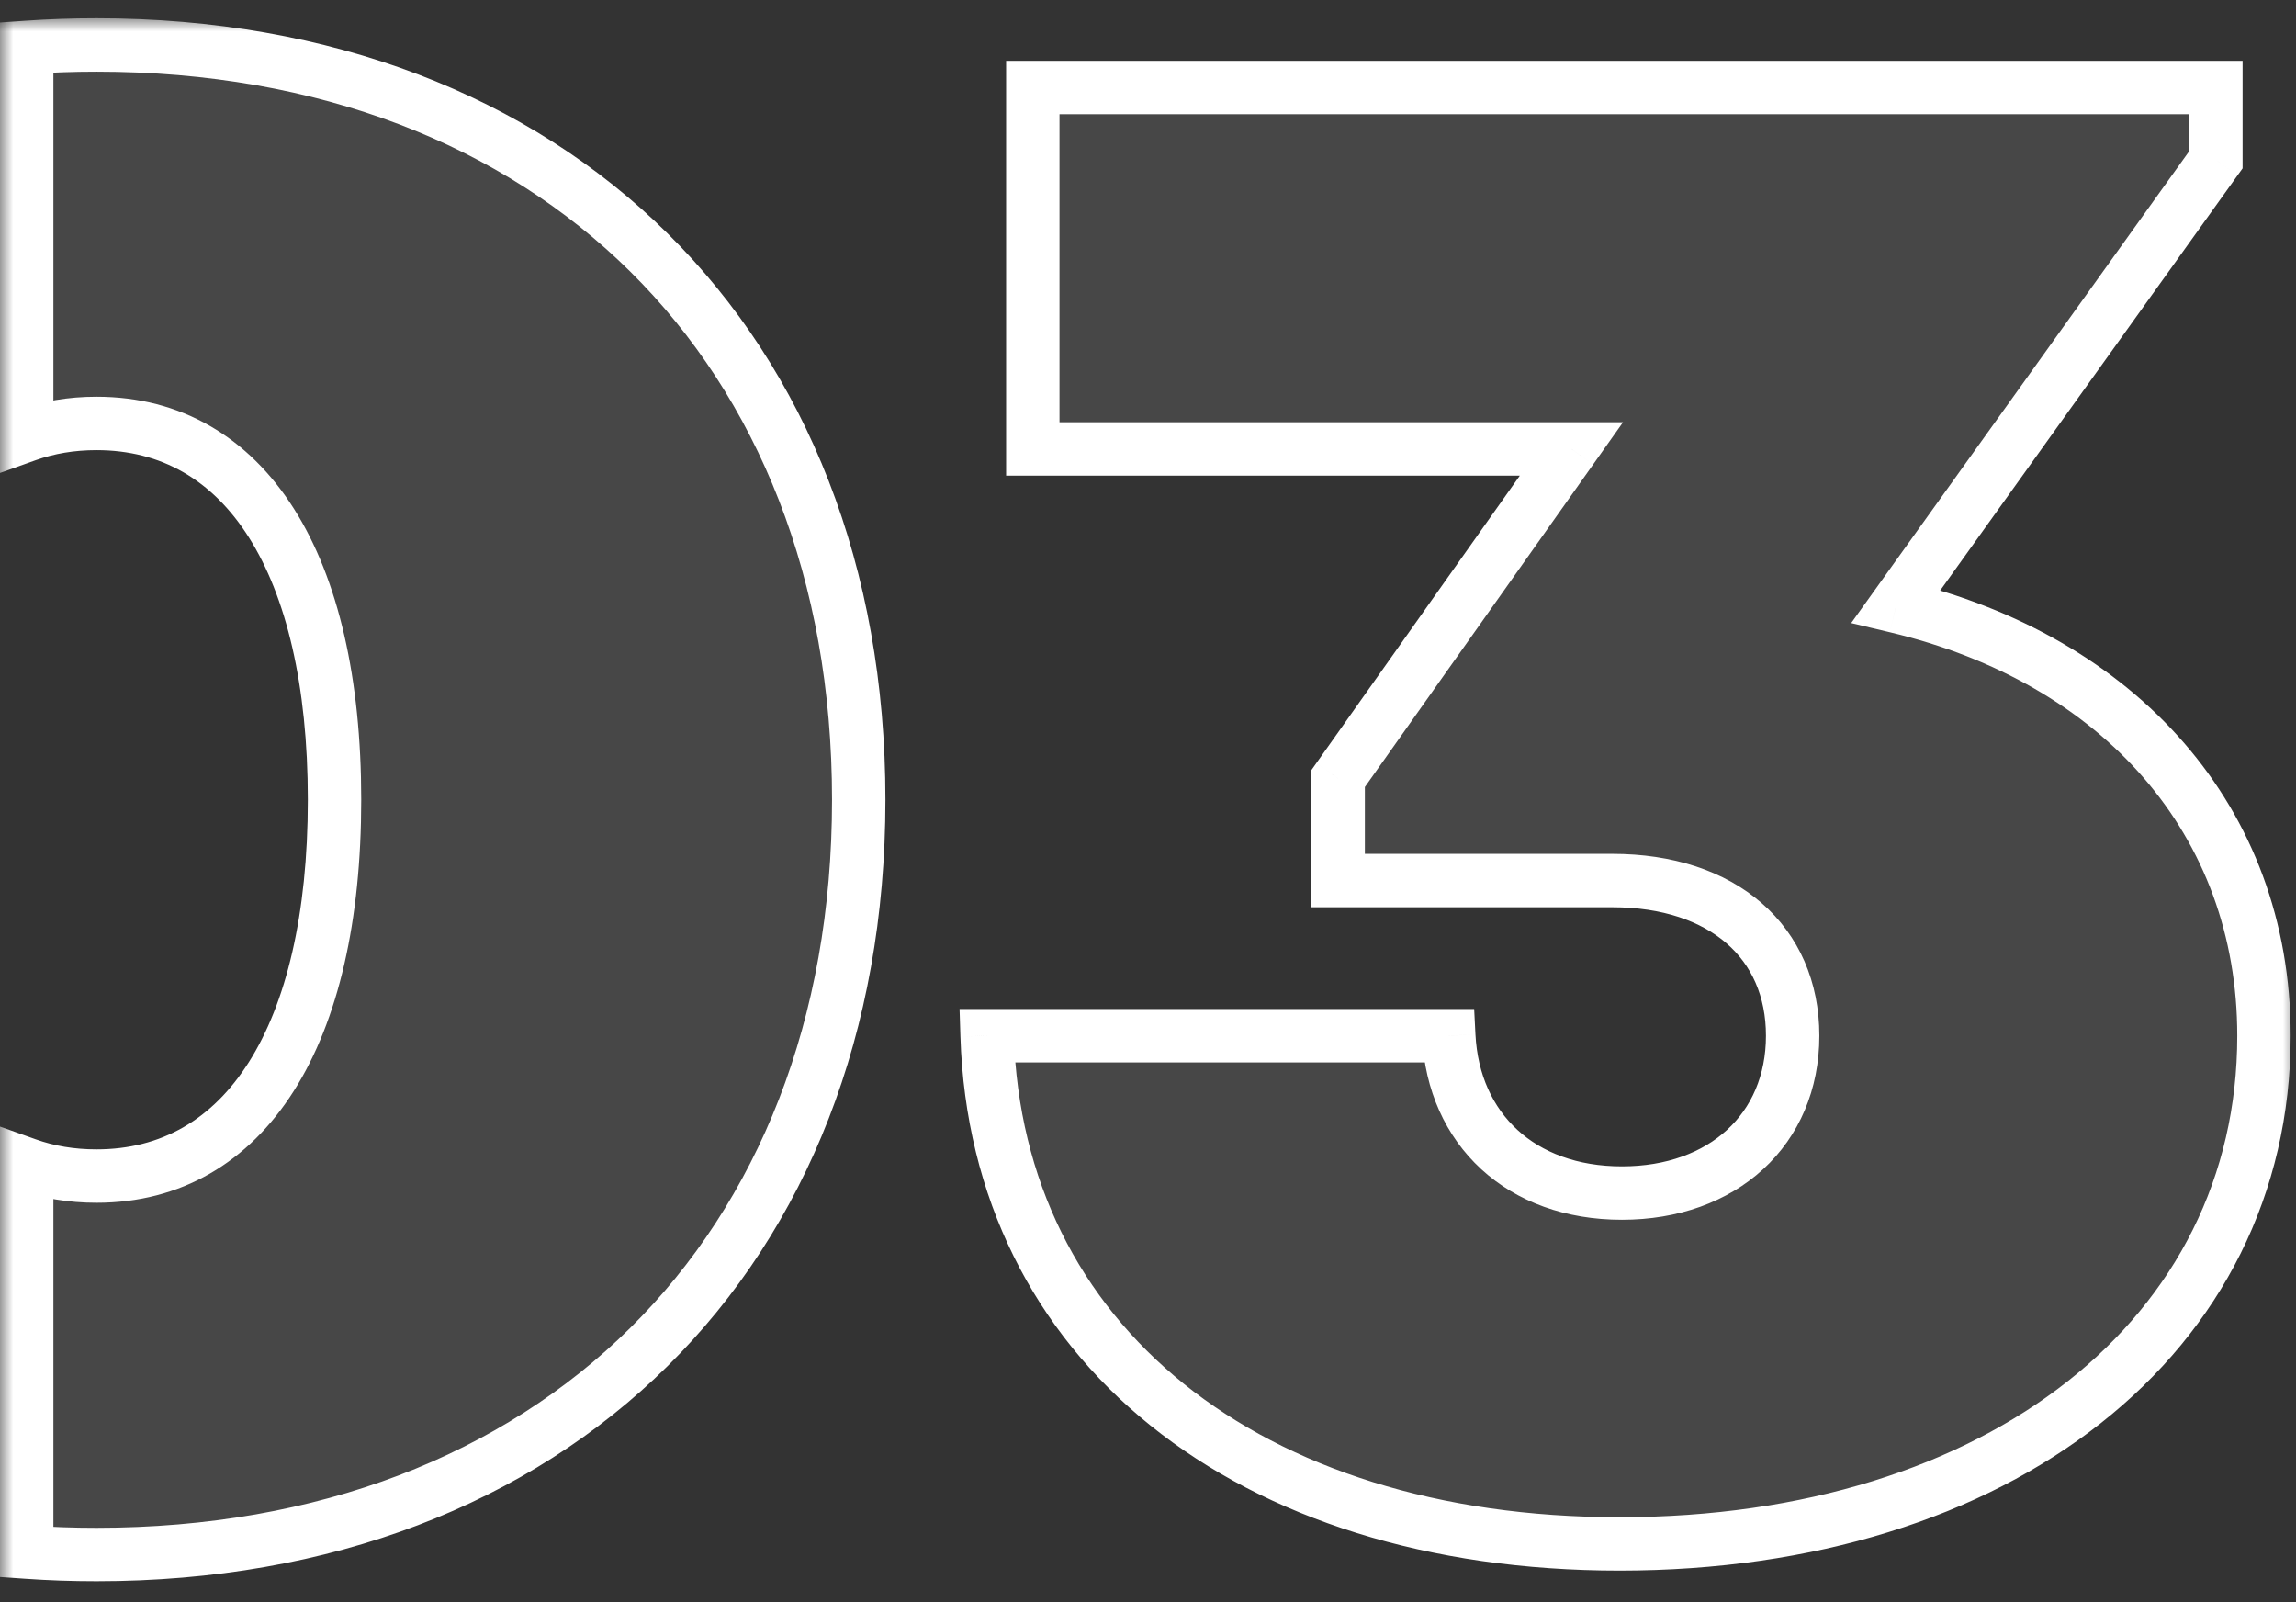 <svg width="86" height="60" viewBox="0 0 86 60" fill="none" xmlns="http://www.w3.org/2000/svg">
<rect x="0" y="0" width="86" height="60" fill="#333333" stroke="none"/>
<mask id="path-1-outside-1_1_36" maskUnits="userSpaceOnUse" x="0" y="0.684" width="86" height="59" fill="black">
<rect fill="white" y="0.684" width="86" height="59"/>
<path fill-rule="evenodd" clip-rule="evenodd" d="M1 58.126C1.855 58.186 2.727 58.216 3.614 58.216C20.727 58.216 32.165 46.91 32.165 29.95C32.165 12.991 20.727 1.684 3.614 1.684C2.727 1.684 1.855 1.715 1 1.775V16.292C1.805 16.005 2.677 15.857 3.614 15.857C9.198 15.857 12.53 21.112 12.53 29.95C12.53 38.788 9.198 44.043 3.614 44.043C2.677 44.043 1.805 43.895 1 43.608V58.126ZM82.999 5.984L71.019 22.704C79.396 24.695 84.8 30.746 84.8 38.788C84.8 50.015 74.892 57.818 60.661 57.818C46.701 57.818 37.334 50.254 36.974 38.788H54.267C54.447 42.292 56.969 44.68 60.752 44.68C64.534 44.68 67.146 42.292 67.146 38.788C67.146 35.285 64.534 32.976 60.391 32.976H50.123V29.154L58.86 16.812H38.685V3.277H82.999V5.984Z"/>
</mask>
<path fill-rule="evenodd" clip-rule="evenodd" d="M1 58.126C1.855 58.186 2.727 58.216 3.614 58.216C20.727 58.216 32.165 46.91 32.165 29.95C32.165 12.991 20.727 1.684 3.614 1.684C2.727 1.684 1.855 1.715 1 1.775V16.292C1.805 16.005 2.677 15.857 3.614 15.857C9.198 15.857 12.53 21.112 12.53 29.95C12.53 38.788 9.198 44.043 3.614 44.043C2.677 44.043 1.805 43.895 1 43.608V58.126ZM82.999 5.984L71.019 22.704C79.396 24.695 84.8 30.746 84.8 38.788C84.8 50.015 74.892 57.818 60.661 57.818C46.701 57.818 37.334 50.254 36.974 38.788H54.267C54.447 42.292 56.969 44.68 60.752 44.68C64.534 44.68 67.146 42.292 67.146 38.788C67.146 35.285 64.534 32.976 60.391 32.976H50.123V29.154L58.86 16.812H38.685V3.277H82.999V5.984Z" fill="white" fill-opacity="0.1"/>
<path d="M1 58.126H0V59.058L0.93 59.123L1 58.126ZM1 1.775L0.93 0.777L0 0.842V1.775H1ZM1 16.292H0V17.712L1.337 17.234L1 16.292ZM1 43.608L1.337 42.666L0 42.189V43.608H1ZM71.019 22.704L70.206 22.122L69.339 23.333L70.788 23.677L71.019 22.704ZM82.999 5.984L83.811 6.566L83.999 6.305V5.984H82.999ZM36.974 38.788V37.788H35.942L35.974 38.82L36.974 38.788ZM54.267 38.788L55.265 38.737L55.217 37.788H54.267V38.788ZM50.123 32.976H49.123V33.976H50.123V32.976ZM50.123 29.154L49.307 28.576L49.123 28.836V29.154H50.123ZM58.86 16.812L59.676 17.39L60.793 15.812H58.86V16.812ZM38.685 16.812H37.685V17.812H38.685V16.812ZM38.685 3.277V2.277H37.685V3.277H38.685ZM82.999 3.277H83.999V2.277H82.999V3.277ZM0.93 59.123C1.809 59.185 2.704 59.216 3.614 59.216V57.216C2.75 57.216 1.902 57.186 1.07 57.128L0.93 59.123ZM3.614 59.216C12.395 59.216 19.798 56.311 25.01 51.154C30.223 45.995 33.165 38.661 33.165 29.95H31.165C31.165 38.199 28.388 44.997 23.604 49.732C18.818 54.468 11.946 57.216 3.614 57.216V59.216ZM33.165 29.95C33.165 21.24 30.223 13.905 25.01 8.747C19.798 3.589 12.395 0.684 3.614 0.684V2.684C11.946 2.684 18.818 5.433 23.604 10.168C28.388 14.903 31.165 21.701 31.165 29.95H33.165ZM3.614 0.684C2.704 0.684 1.809 0.715 0.93 0.777L1.07 2.772C1.902 2.714 2.75 2.684 3.614 2.684V0.684ZM0 1.775V16.292H2V1.775H0ZM1.337 17.234C2.026 16.988 2.784 16.857 3.614 16.857V14.857C2.571 14.857 1.583 15.022 0.663 15.351L1.337 17.234ZM3.614 16.857C6.036 16.857 7.958 17.971 9.321 20.124C10.714 22.324 11.53 25.636 11.53 29.95H13.53C13.53 25.427 12.681 21.692 11.011 19.054C9.312 16.37 6.776 14.857 3.614 14.857V16.857ZM11.53 29.95C11.53 34.265 10.714 37.577 9.321 39.776C7.958 41.929 6.036 43.043 3.614 43.043V45.043C6.776 45.043 9.312 43.53 11.011 40.846C12.681 38.208 13.53 34.474 13.53 29.95H11.53ZM3.614 43.043C2.784 43.043 2.026 42.913 1.337 42.666L0.663 44.55C1.583 44.879 2.571 45.043 3.614 45.043V43.043ZM0 43.608V58.126H2V43.608H0ZM71.832 23.287L83.811 6.566L82.186 5.402L70.206 22.122L71.832 23.287ZM85.8 38.788C85.8 30.208 80.001 23.811 71.251 21.732L70.788 23.677C78.791 25.579 83.8 31.284 83.8 38.788H85.8ZM60.661 58.818C67.952 58.818 74.219 56.819 78.686 53.298C83.17 49.765 85.8 44.723 85.8 38.788H83.8C83.8 44.08 81.476 48.553 77.448 51.728C73.404 54.915 67.602 56.818 60.661 56.818V58.818ZM35.974 38.82C36.163 44.839 38.727 49.871 43.09 53.382C47.438 56.879 53.507 58.818 60.661 58.818V56.818C53.855 56.818 48.261 54.974 44.344 51.824C40.444 48.685 38.144 44.203 37.973 38.757L35.974 38.82ZM54.267 37.788H36.974V39.788H54.267V37.788ZM60.752 43.68C59.074 43.68 57.751 43.154 56.835 42.312C55.921 41.471 55.343 40.254 55.265 38.737L53.268 38.84C53.37 40.826 54.144 42.554 55.481 43.784C56.817 45.012 58.646 45.68 60.752 45.68V43.68ZM66.146 38.788C66.146 40.279 65.597 41.478 64.691 42.312C63.777 43.152 62.433 43.68 60.752 43.68V45.68C62.853 45.68 64.706 45.014 66.044 43.784C67.389 42.547 68.146 40.801 68.146 38.788H66.146ZM60.391 33.976C62.283 33.976 63.719 34.502 64.667 35.324C65.601 36.133 66.146 37.302 66.146 38.788H68.146C68.146 36.771 67.386 35.033 65.978 33.813C64.584 32.604 62.643 31.976 60.391 31.976V33.976ZM50.123 33.976H60.391V31.976H50.123V33.976ZM49.123 29.154V32.976H51.123V29.154H49.123ZM58.044 16.235L49.307 28.576L50.94 29.732L59.676 17.39L58.044 16.235ZM38.685 17.812H58.86V15.812H38.685V17.812ZM37.685 3.277V16.812H39.685V3.277H37.685ZM82.999 2.277H38.685V4.277H82.999V2.277ZM83.999 5.984V3.277H81.999V5.984H83.999Z" fill="white" mask="url(#path-1-outside-1_1_36)"/>
</svg>

